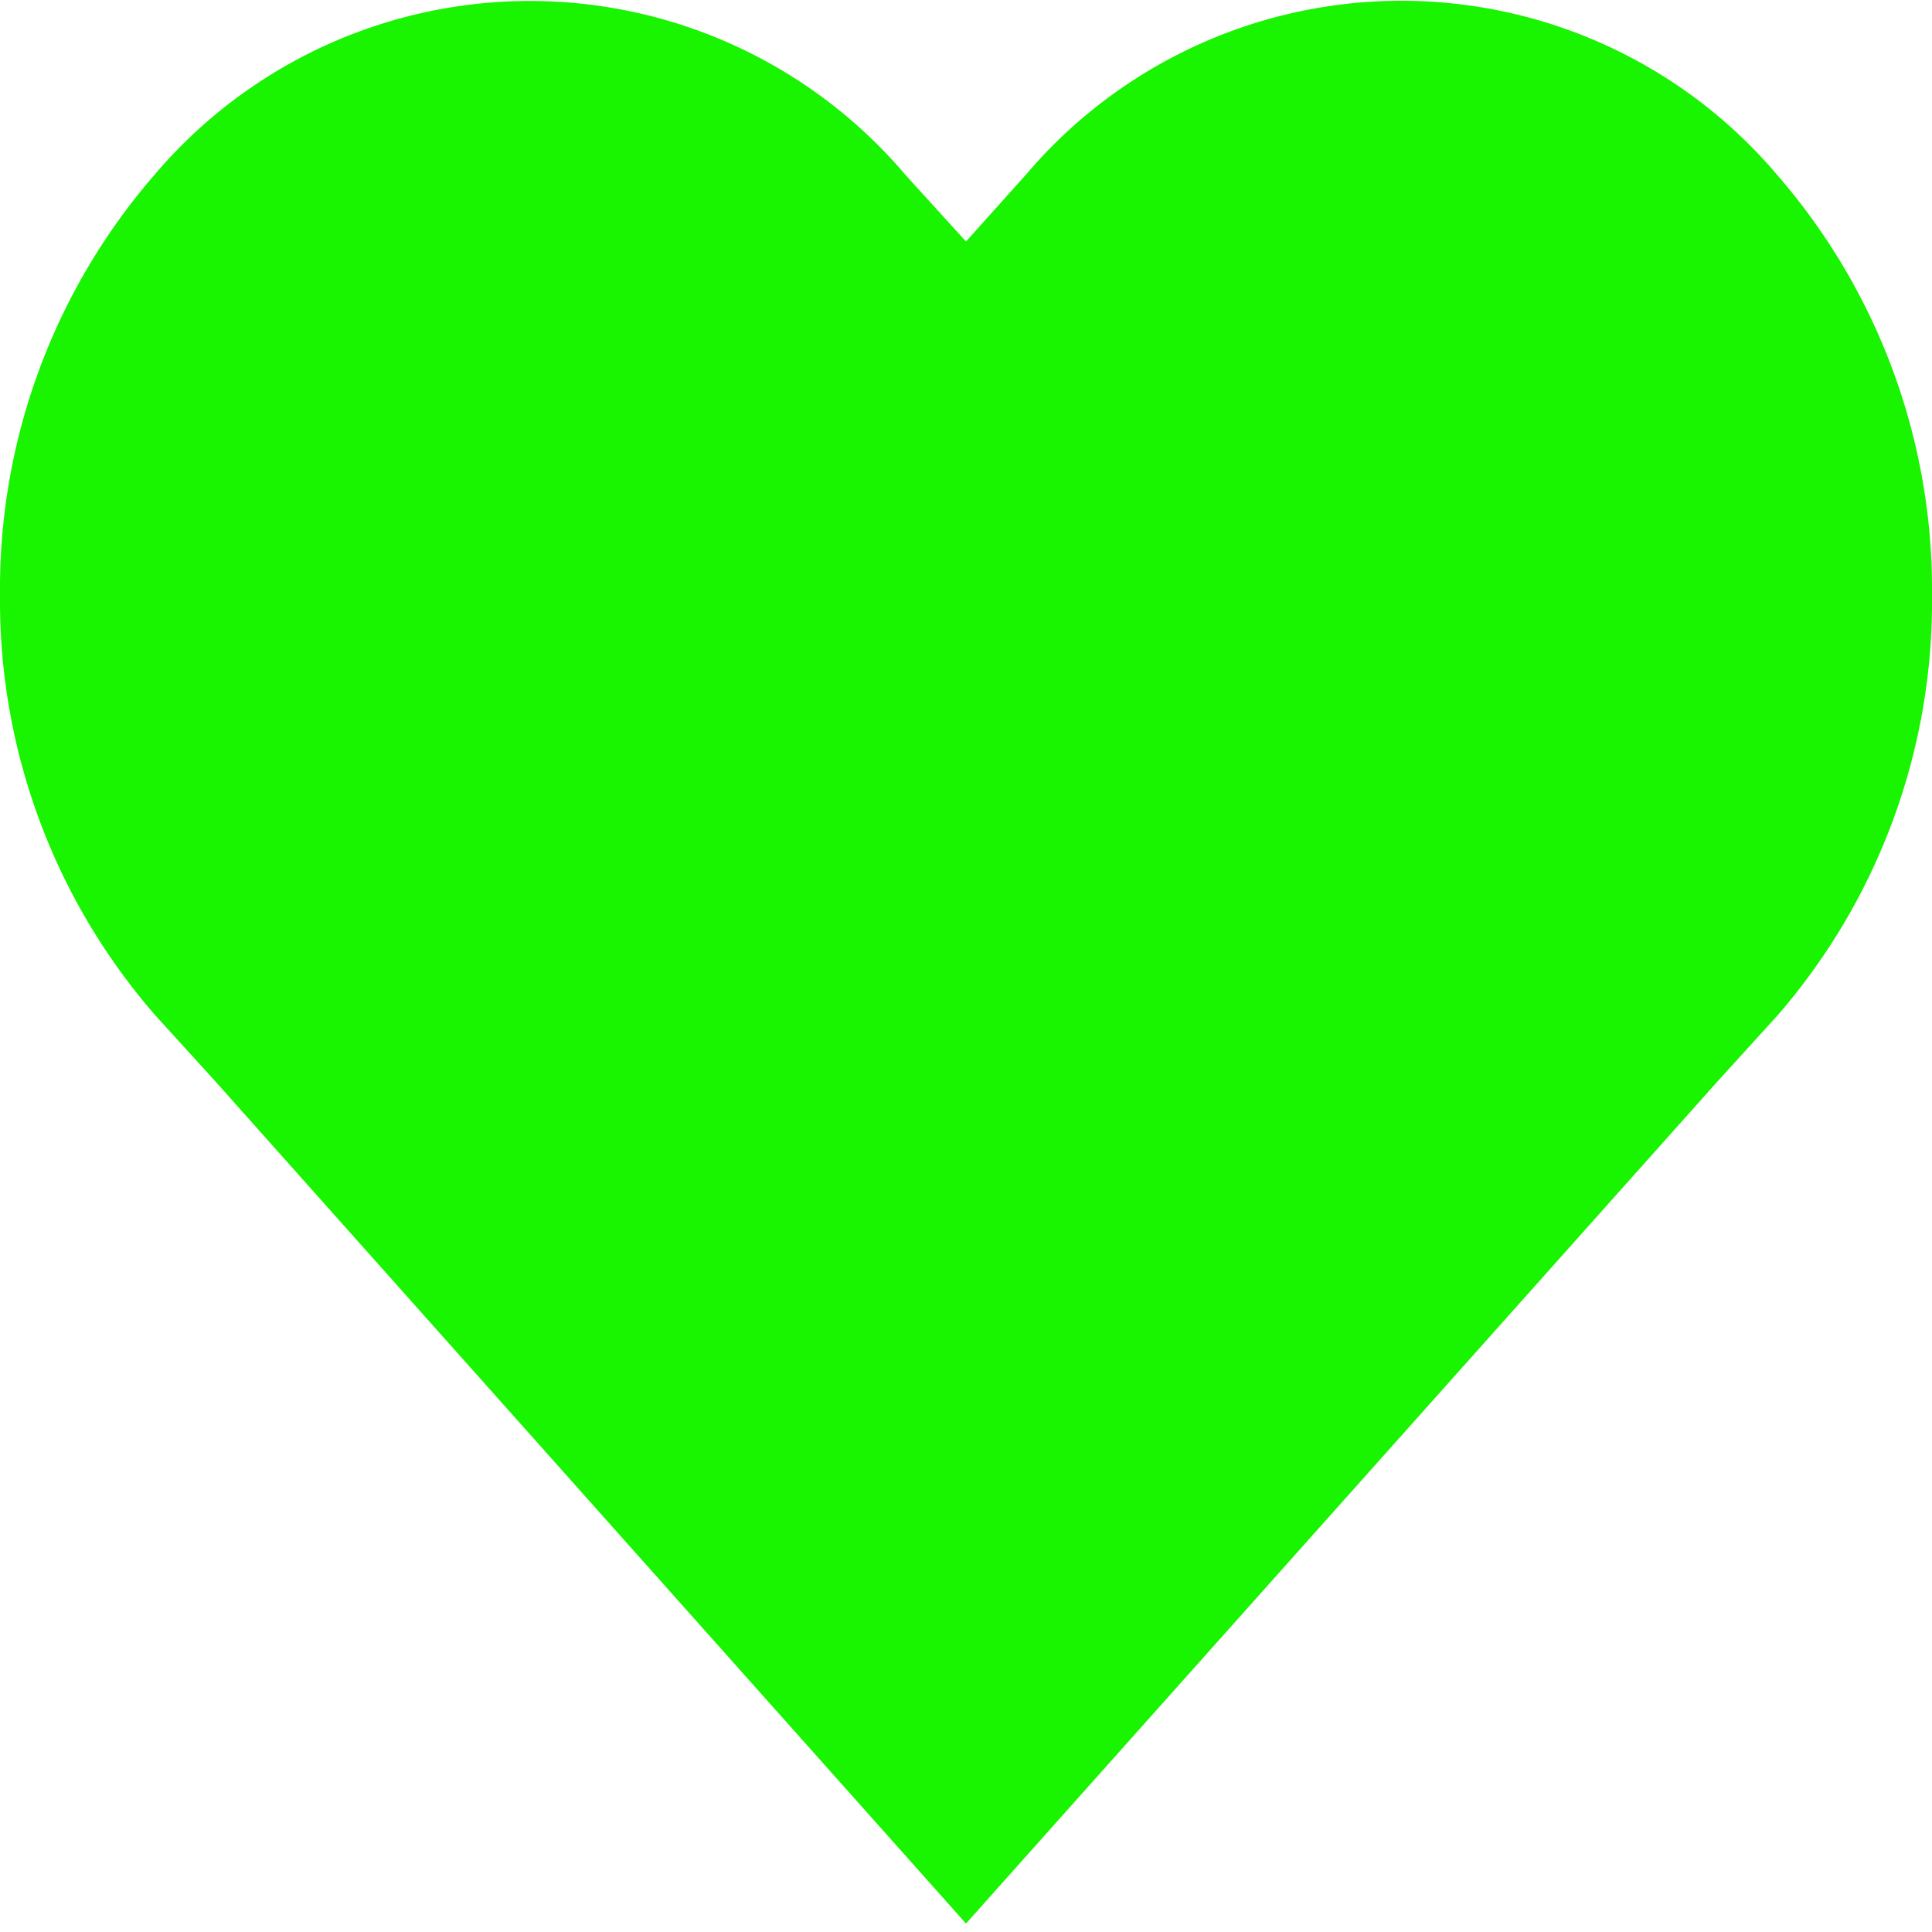 <svg xmlns="http://www.w3.org/2000/svg" data-name="Layer 1" viewBox="0 0 64 64"><path d="M58.85 5.77a16.31 16.31 0 0 0-24.85 0L32 8l-2-2.2a16.31 16.31 0 0 0-24.89 0A20.94 20.94 0 0 0 0 19.71a20.92 20.92 0 0 0 5.15 13.93l2 2.2L32 63.72l24.88-27.88 2-2.2A20.92 20.92 0 0 0 64 19.71a20.94 20.94 0 0 0-5.15-13.94" style="fill:#19f401"/></svg>